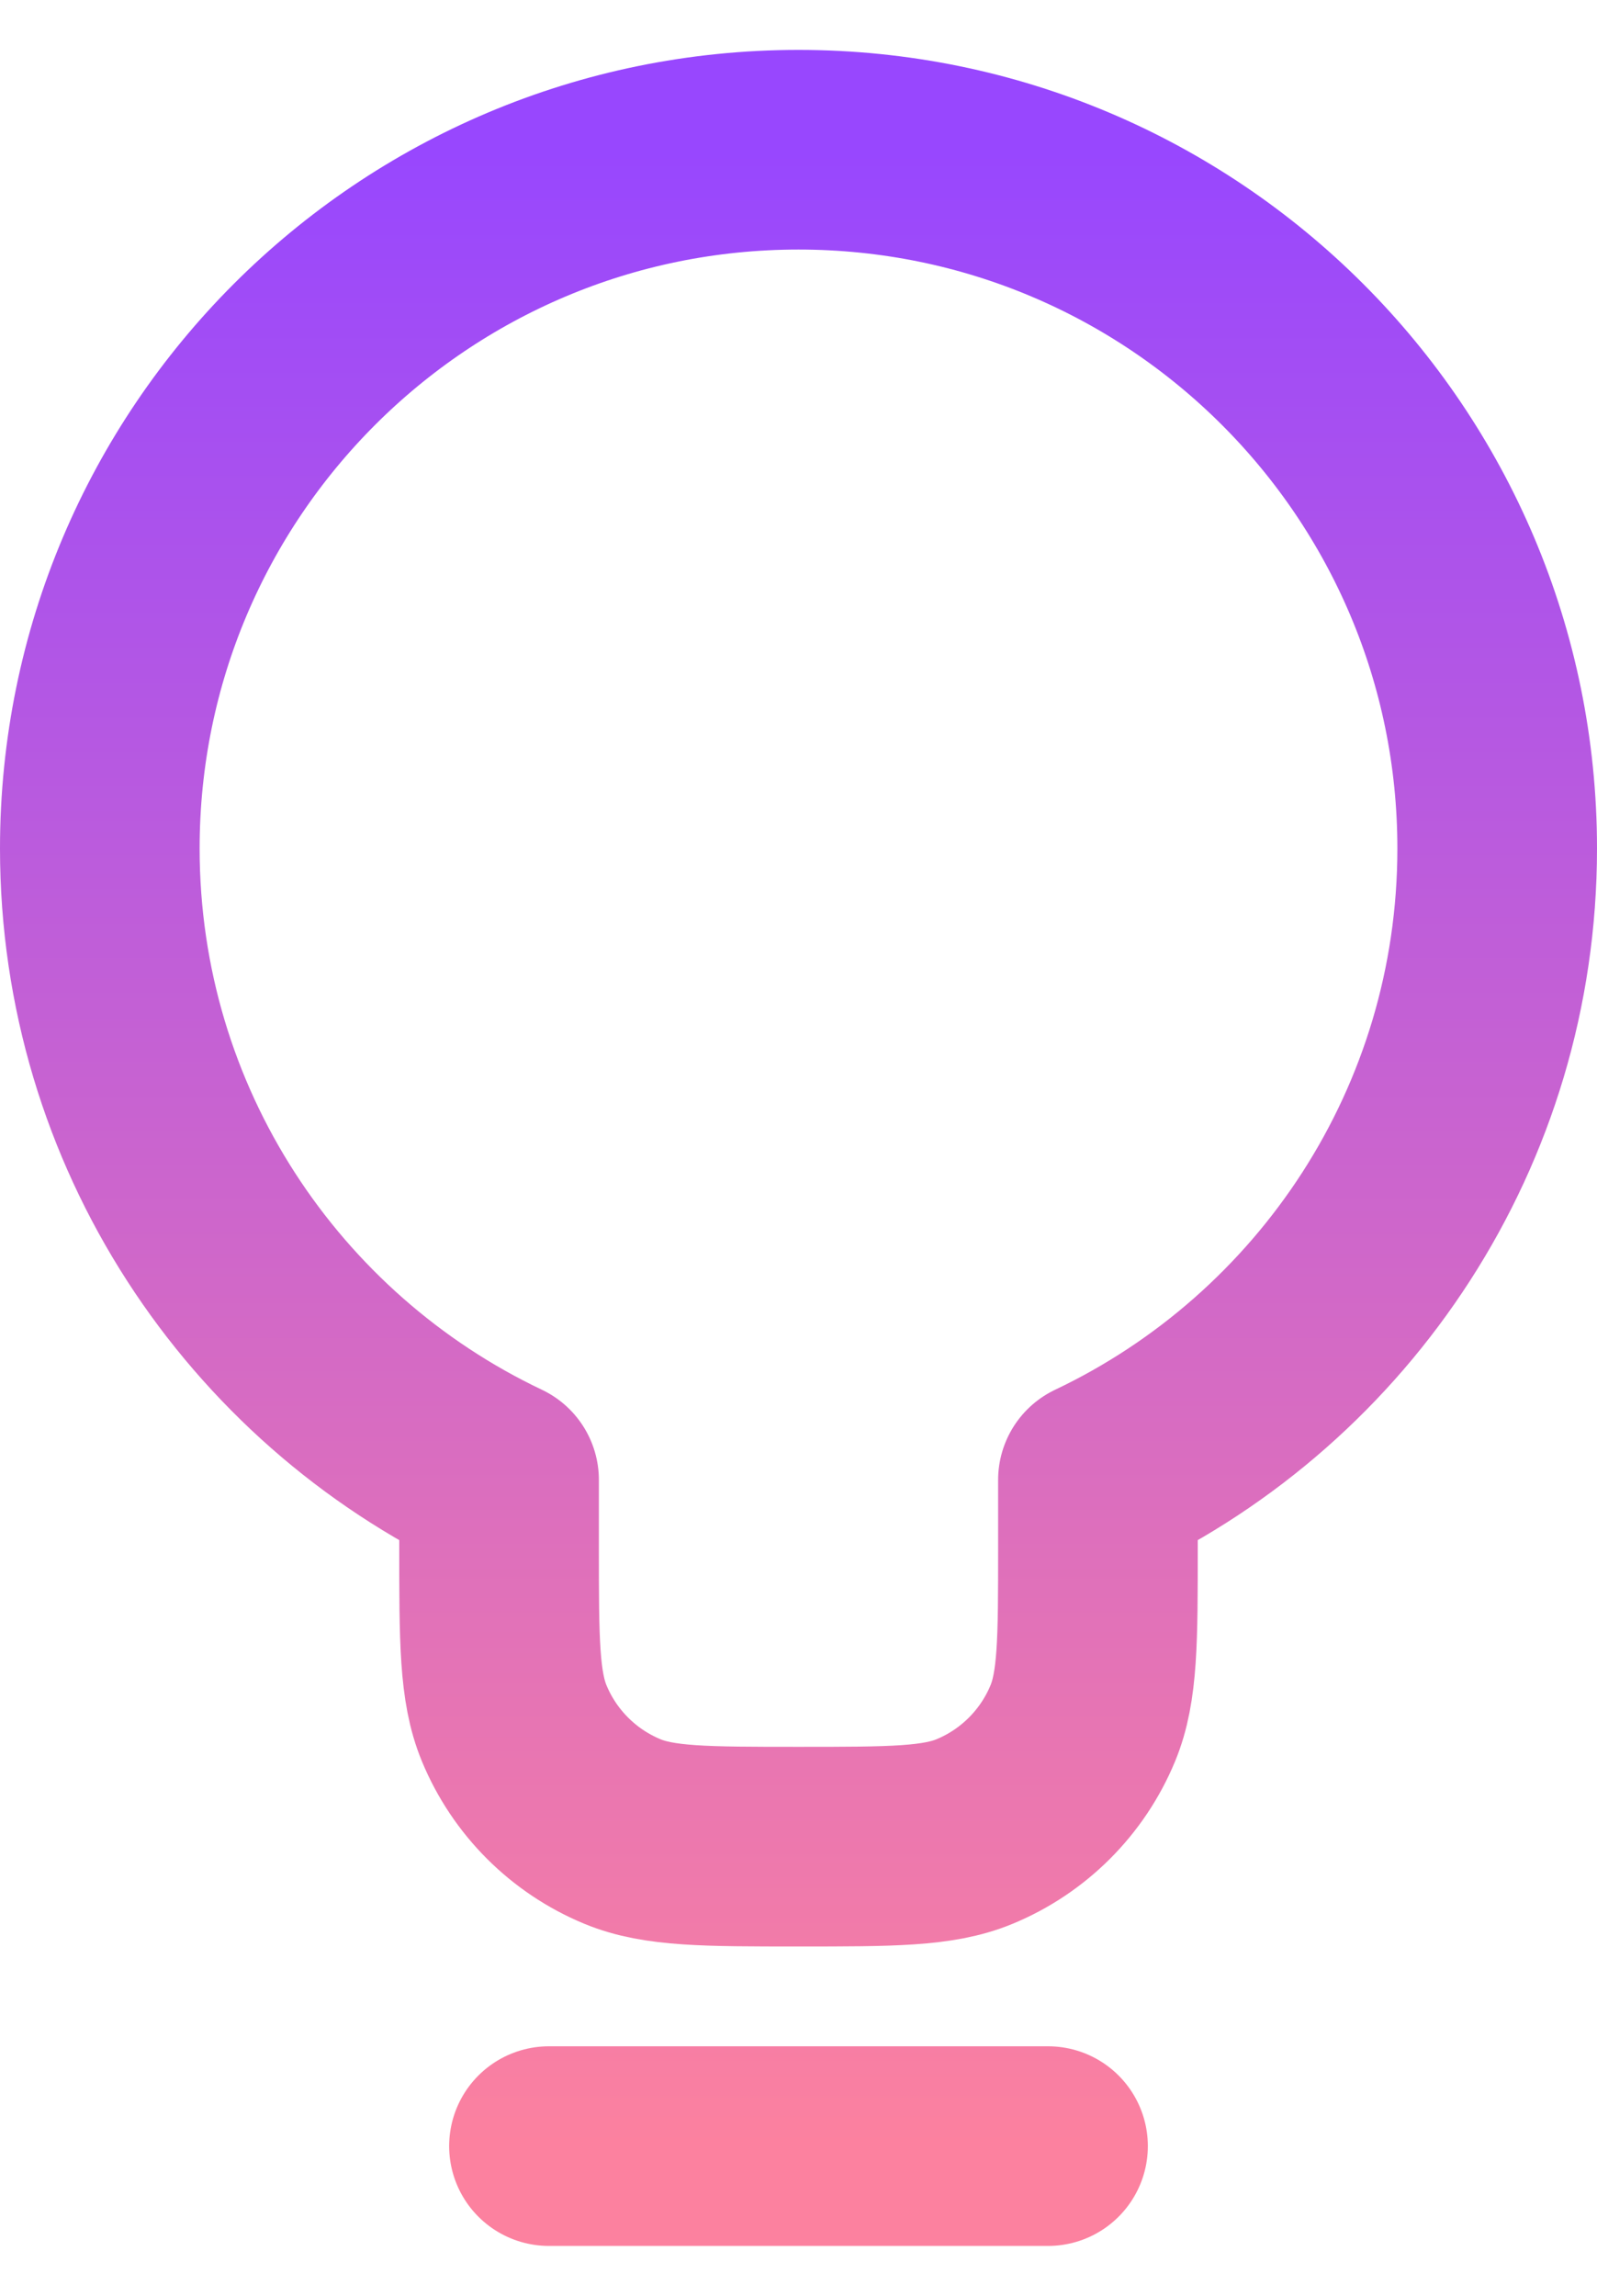 <svg width="16" height="23" viewBox="0 0 16 23" fill="none" xmlns="http://www.w3.org/2000/svg">
<path d="M5.5 21.5H10.5M11 14.826C13.365 13.703 15 11.292 15 8.5C15 4.634 11.866 1.5 8 1.5C4.134 1.5 1 4.634 1 8.5C1 11.292 2.635 13.703 5 14.826V15.5C5 16.432 5 16.898 5.152 17.265C5.355 17.755 5.745 18.145 6.235 18.348C6.602 18.5 7.068 18.5 8 18.5C8.932 18.5 9.398 18.5 9.765 18.348C10.255 18.145 10.645 17.755 10.848 17.265C11 16.898 11 16.432 11 15.5V14.826Z" stroke="url(#paint0_linear_2624_788)" stroke-width="2" stroke-linecap="round" stroke-linejoin="round"/>
<defs>
<linearGradient id="paint0_linear_2624_788" x1="8" y1="1.5" x2="8" y2="21.5" gradientUnits="userSpaceOnUse">
<stop stop-color="#9847FE"/>
<stop offset="1" stop-color="#FC819F"/>
</linearGradient>
</defs>
</svg>
